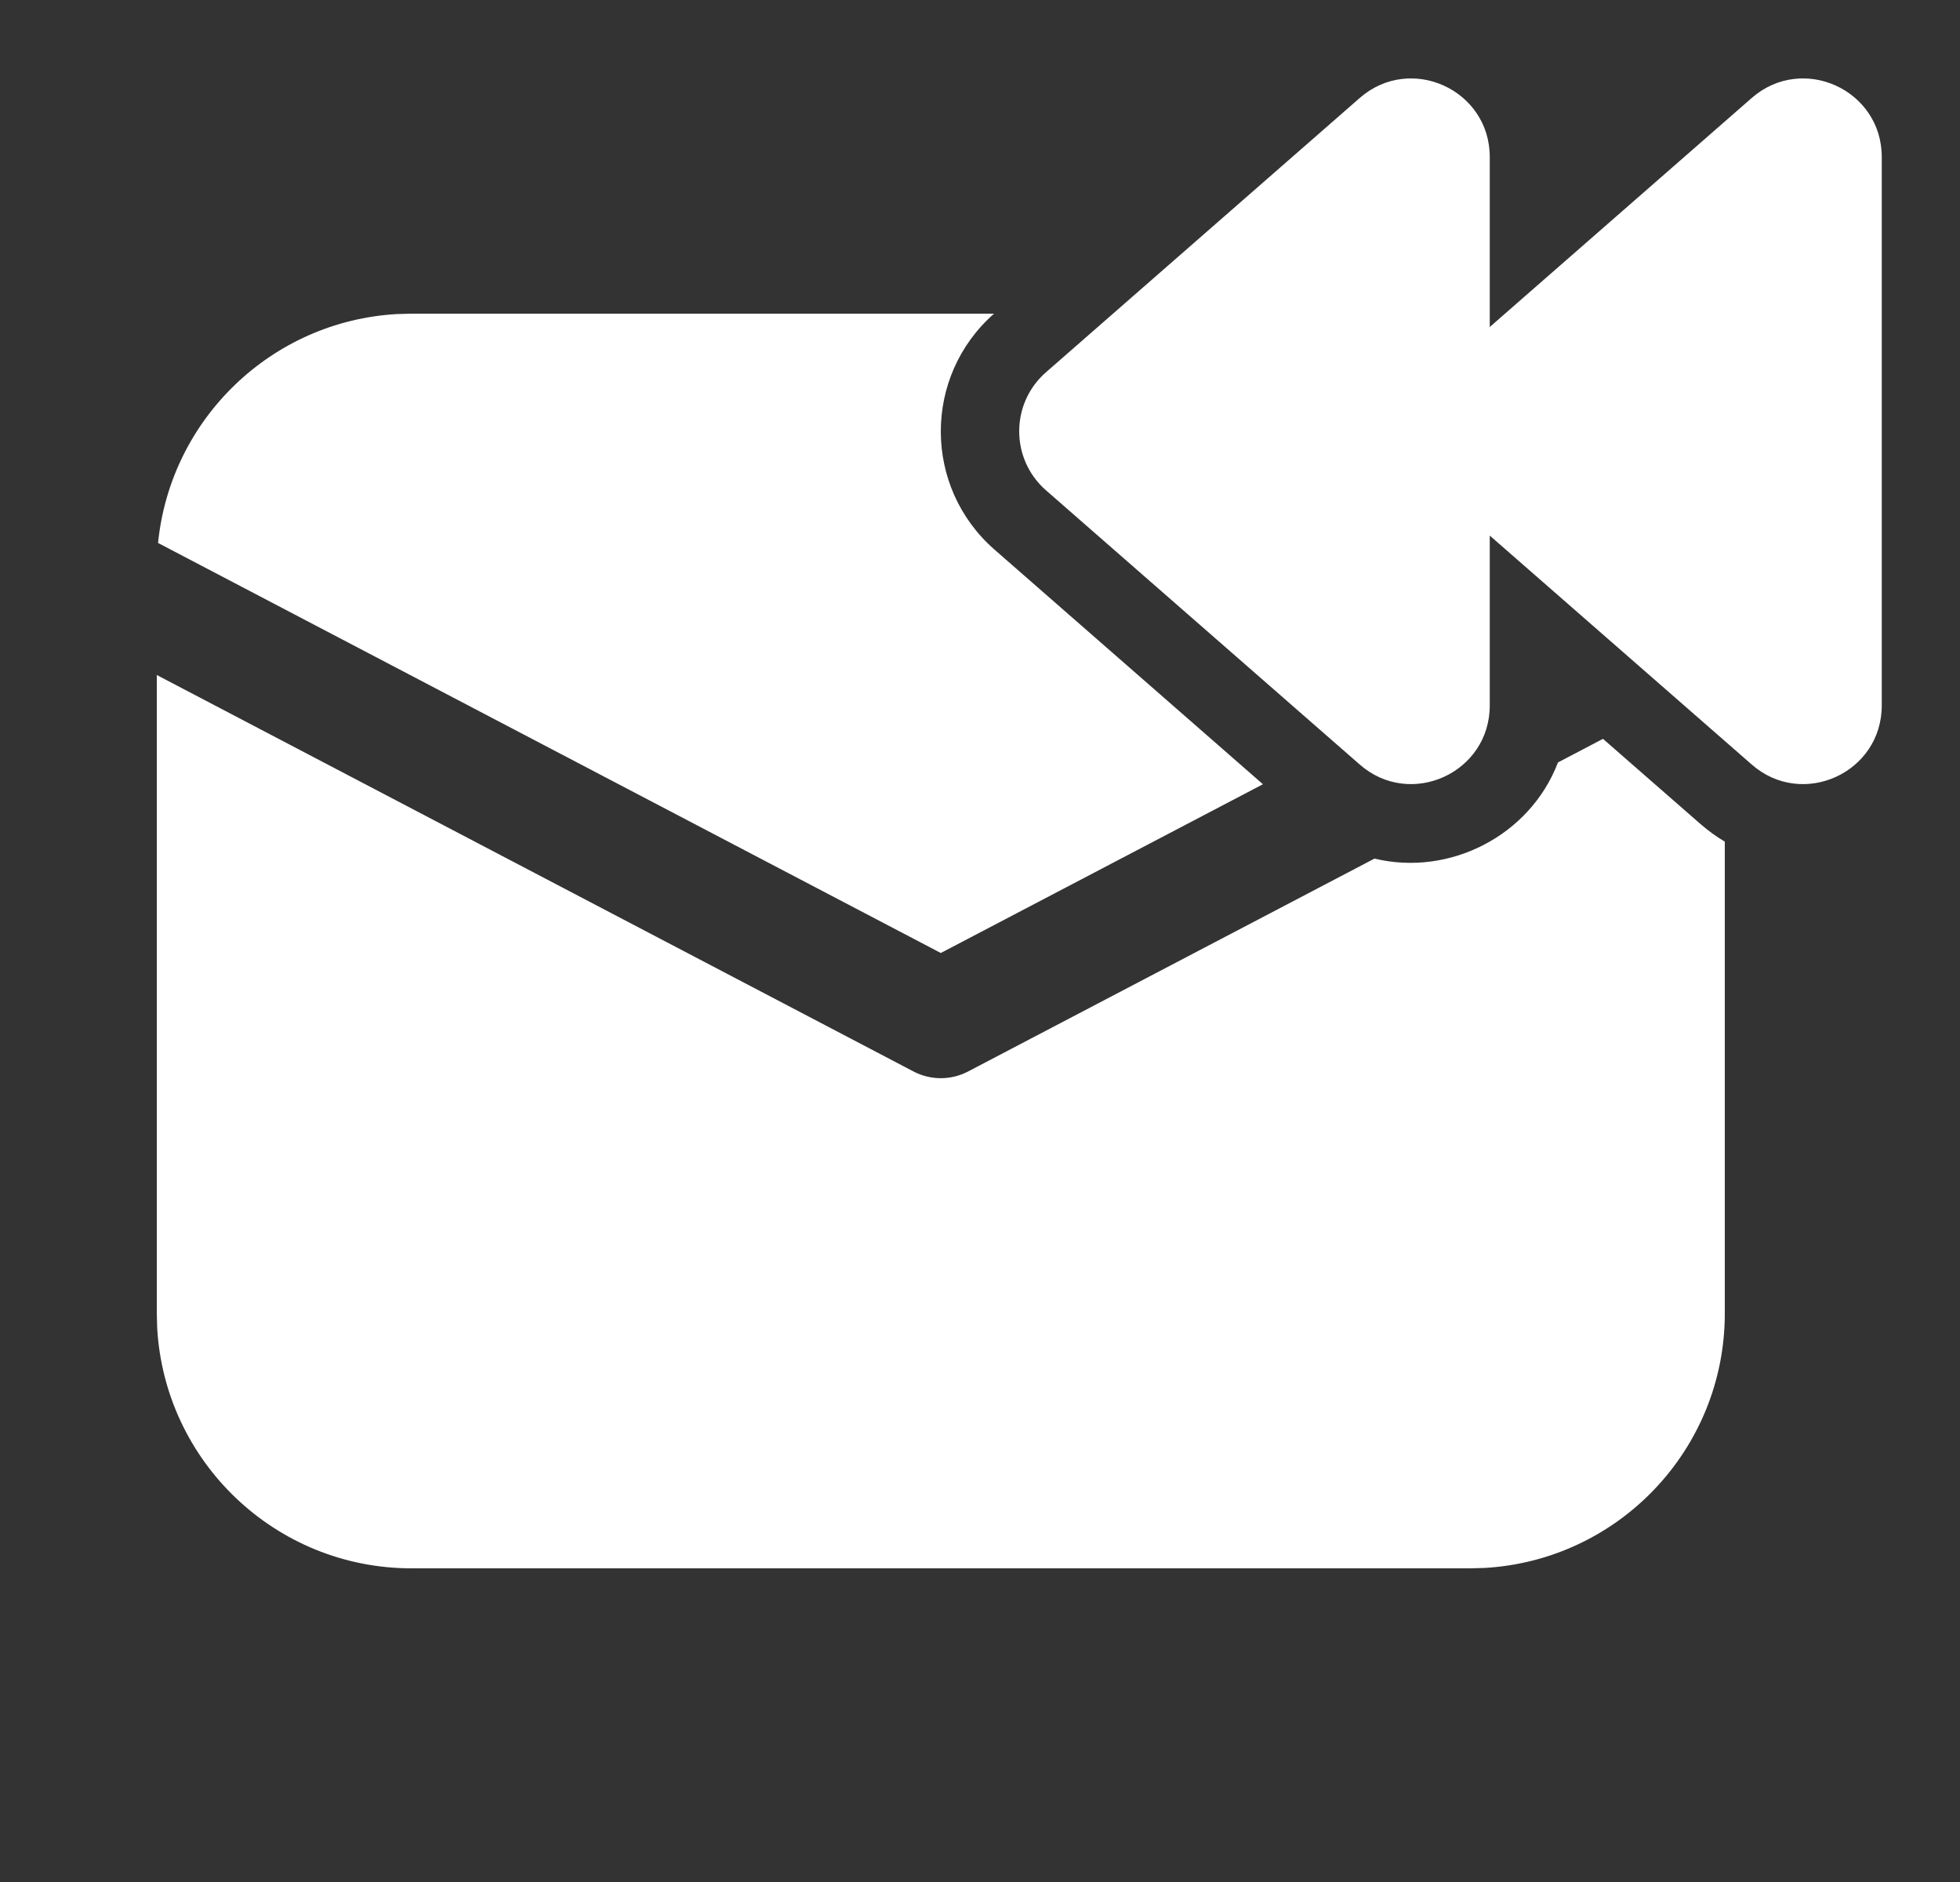 <svg width="25" height="24" viewBox="0 0 25 24" fill="none" xmlns="http://www.w3.org/2000/svg">
<rect x="0" y="0" width="25" height="24" fill="#333333" stroke="none"/>
<path d="M19.002 8.997V6.83L22.344 9.75C22.991 10.316 24.002 9.856 24.002 8.997V2.002C24.002 1.143 22.991 0.684 22.344 1.249L19.002 4.17V2.002C19.002 1.143 17.991 0.684 17.344 1.249L13.342 4.747C12.886 5.145 12.886 5.854 13.342 6.253L17.344 9.75C17.991 10.316 19.002 9.856 19.002 8.997ZM12.684 7.008C11.774 6.212 11.772 4.798 12.679 4H5.25L5.064 4.005C3.464 4.095 2.174 5.343 2.016 6.924L12 12.153L16.109 10.001L12.684 7.008ZM21.686 10.505L20.446 9.422L19.872 9.723C19.515 10.659 18.486 11.18 17.532 10.949L12.348 13.664C12.13 13.778 11.87 13.778 11.652 13.664L2 8.608V16.75L2.005 16.934C2.101 18.643 3.517 20 5.25 20H18.75L18.934 19.995C20.643 19.899 22 18.483 22 16.75V10.733C21.892 10.669 21.787 10.593 21.686 10.505Z" fill="#ffffff"/>
</svg>
